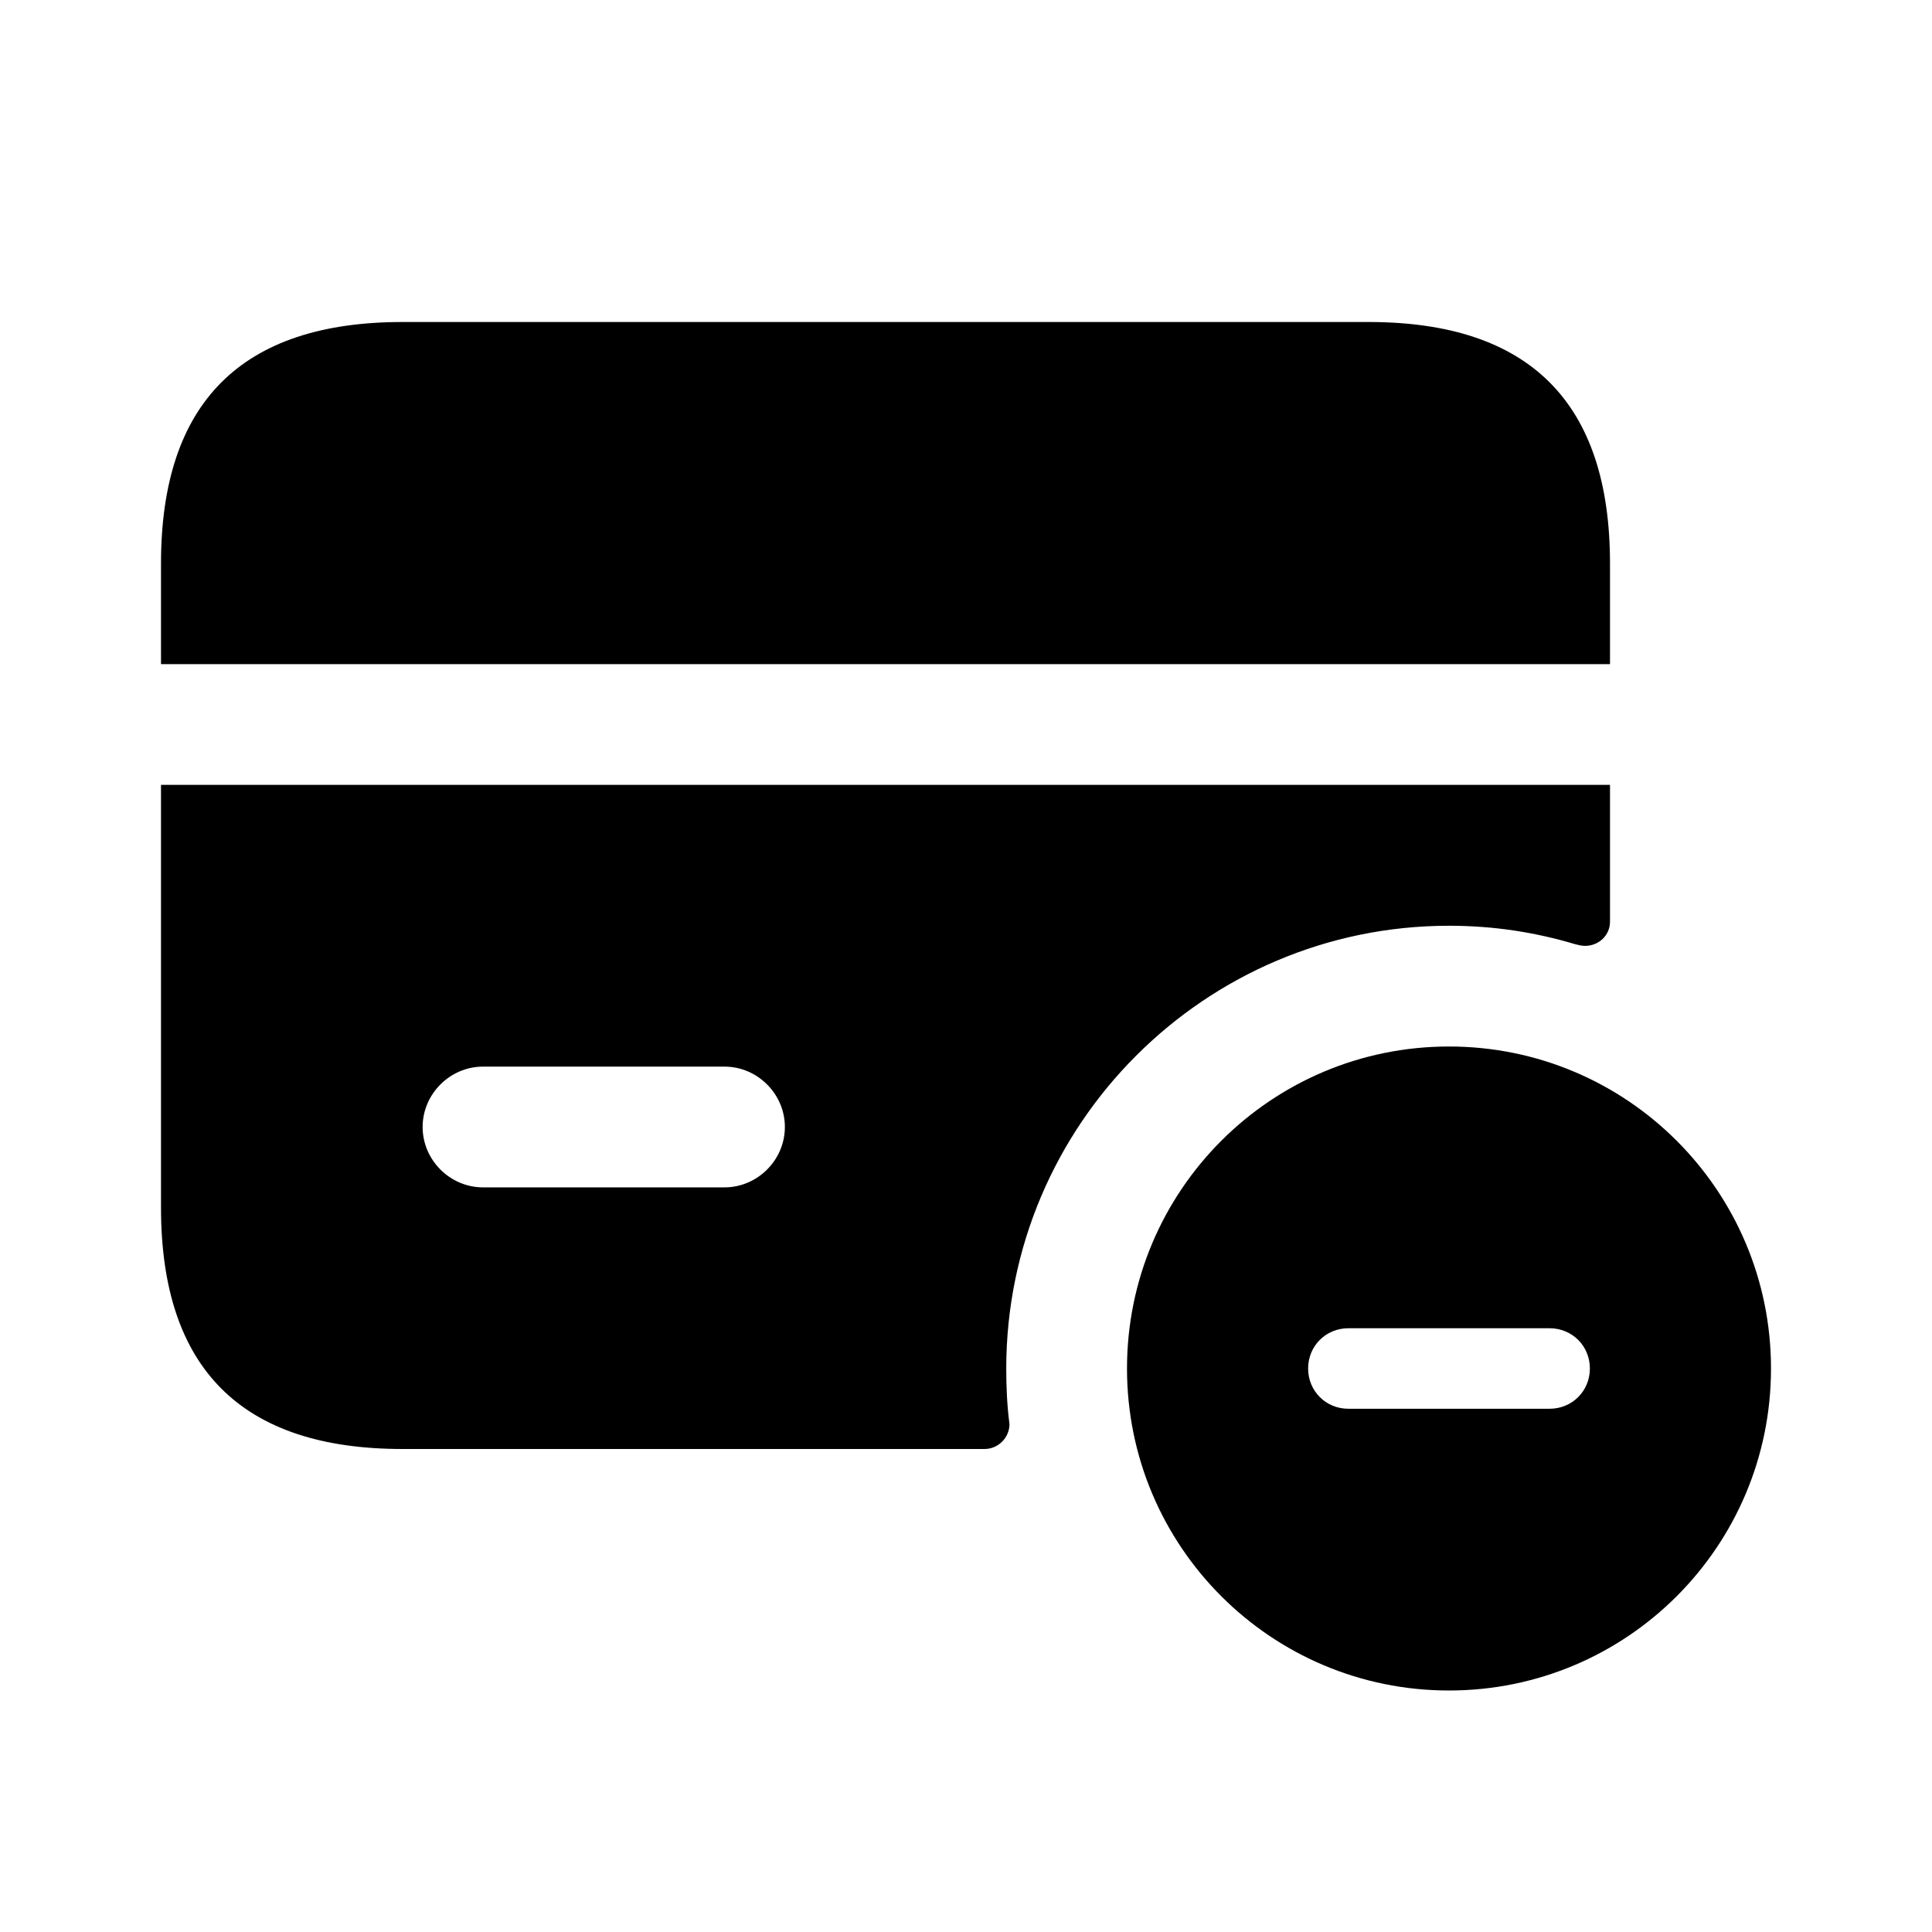 <svg width="24" height="24" viewBox="0 0 24 24" fill="none" xmlns="http://www.w3.org/2000/svg">
<path d="M18 13C15.79 13 14 14.79 14 17C14 19.21 15.79 21 18 21C20.21 21 22 19.21 22 17C22 14.79 20.21 13 18 13ZM19.25 17.5H16.75C16.47 17.5 16.25 17.28 16.25 17C16.25 16.72 16.47 16.5 16.75 16.5H19.25C19.53 16.5 19.75 16.72 19.75 17C19.75 17.28 19.53 17.5 19.25 17.5ZM2 9.75V15C2 17 3 18 5 18H12.23C12.4 18 12.54 17.86 12.54 17.69C12.51 17.46 12.5 17.23 12.5 17C12.5 13.97 14.97 11.5 18 11.5C18.55 11.5 19.07 11.58 19.57 11.73C19.61 11.74 19.65 11.75 19.69 11.75C19.86 11.75 20 11.62 20 11.45V9.75H2ZM9 14.75H6C5.59 14.75 5.25 14.41 5.25 14C5.25 13.59 5.59 13.25 6 13.25H9C9.41 13.25 9.75 13.59 9.75 14C9.75 14.41 9.41 14.75 9 14.75ZM17 4H5C3 4 2 5 2 7V8.25H20V7C20 5 19 4 17 4Z" fill="currentColor"/>
</svg>
